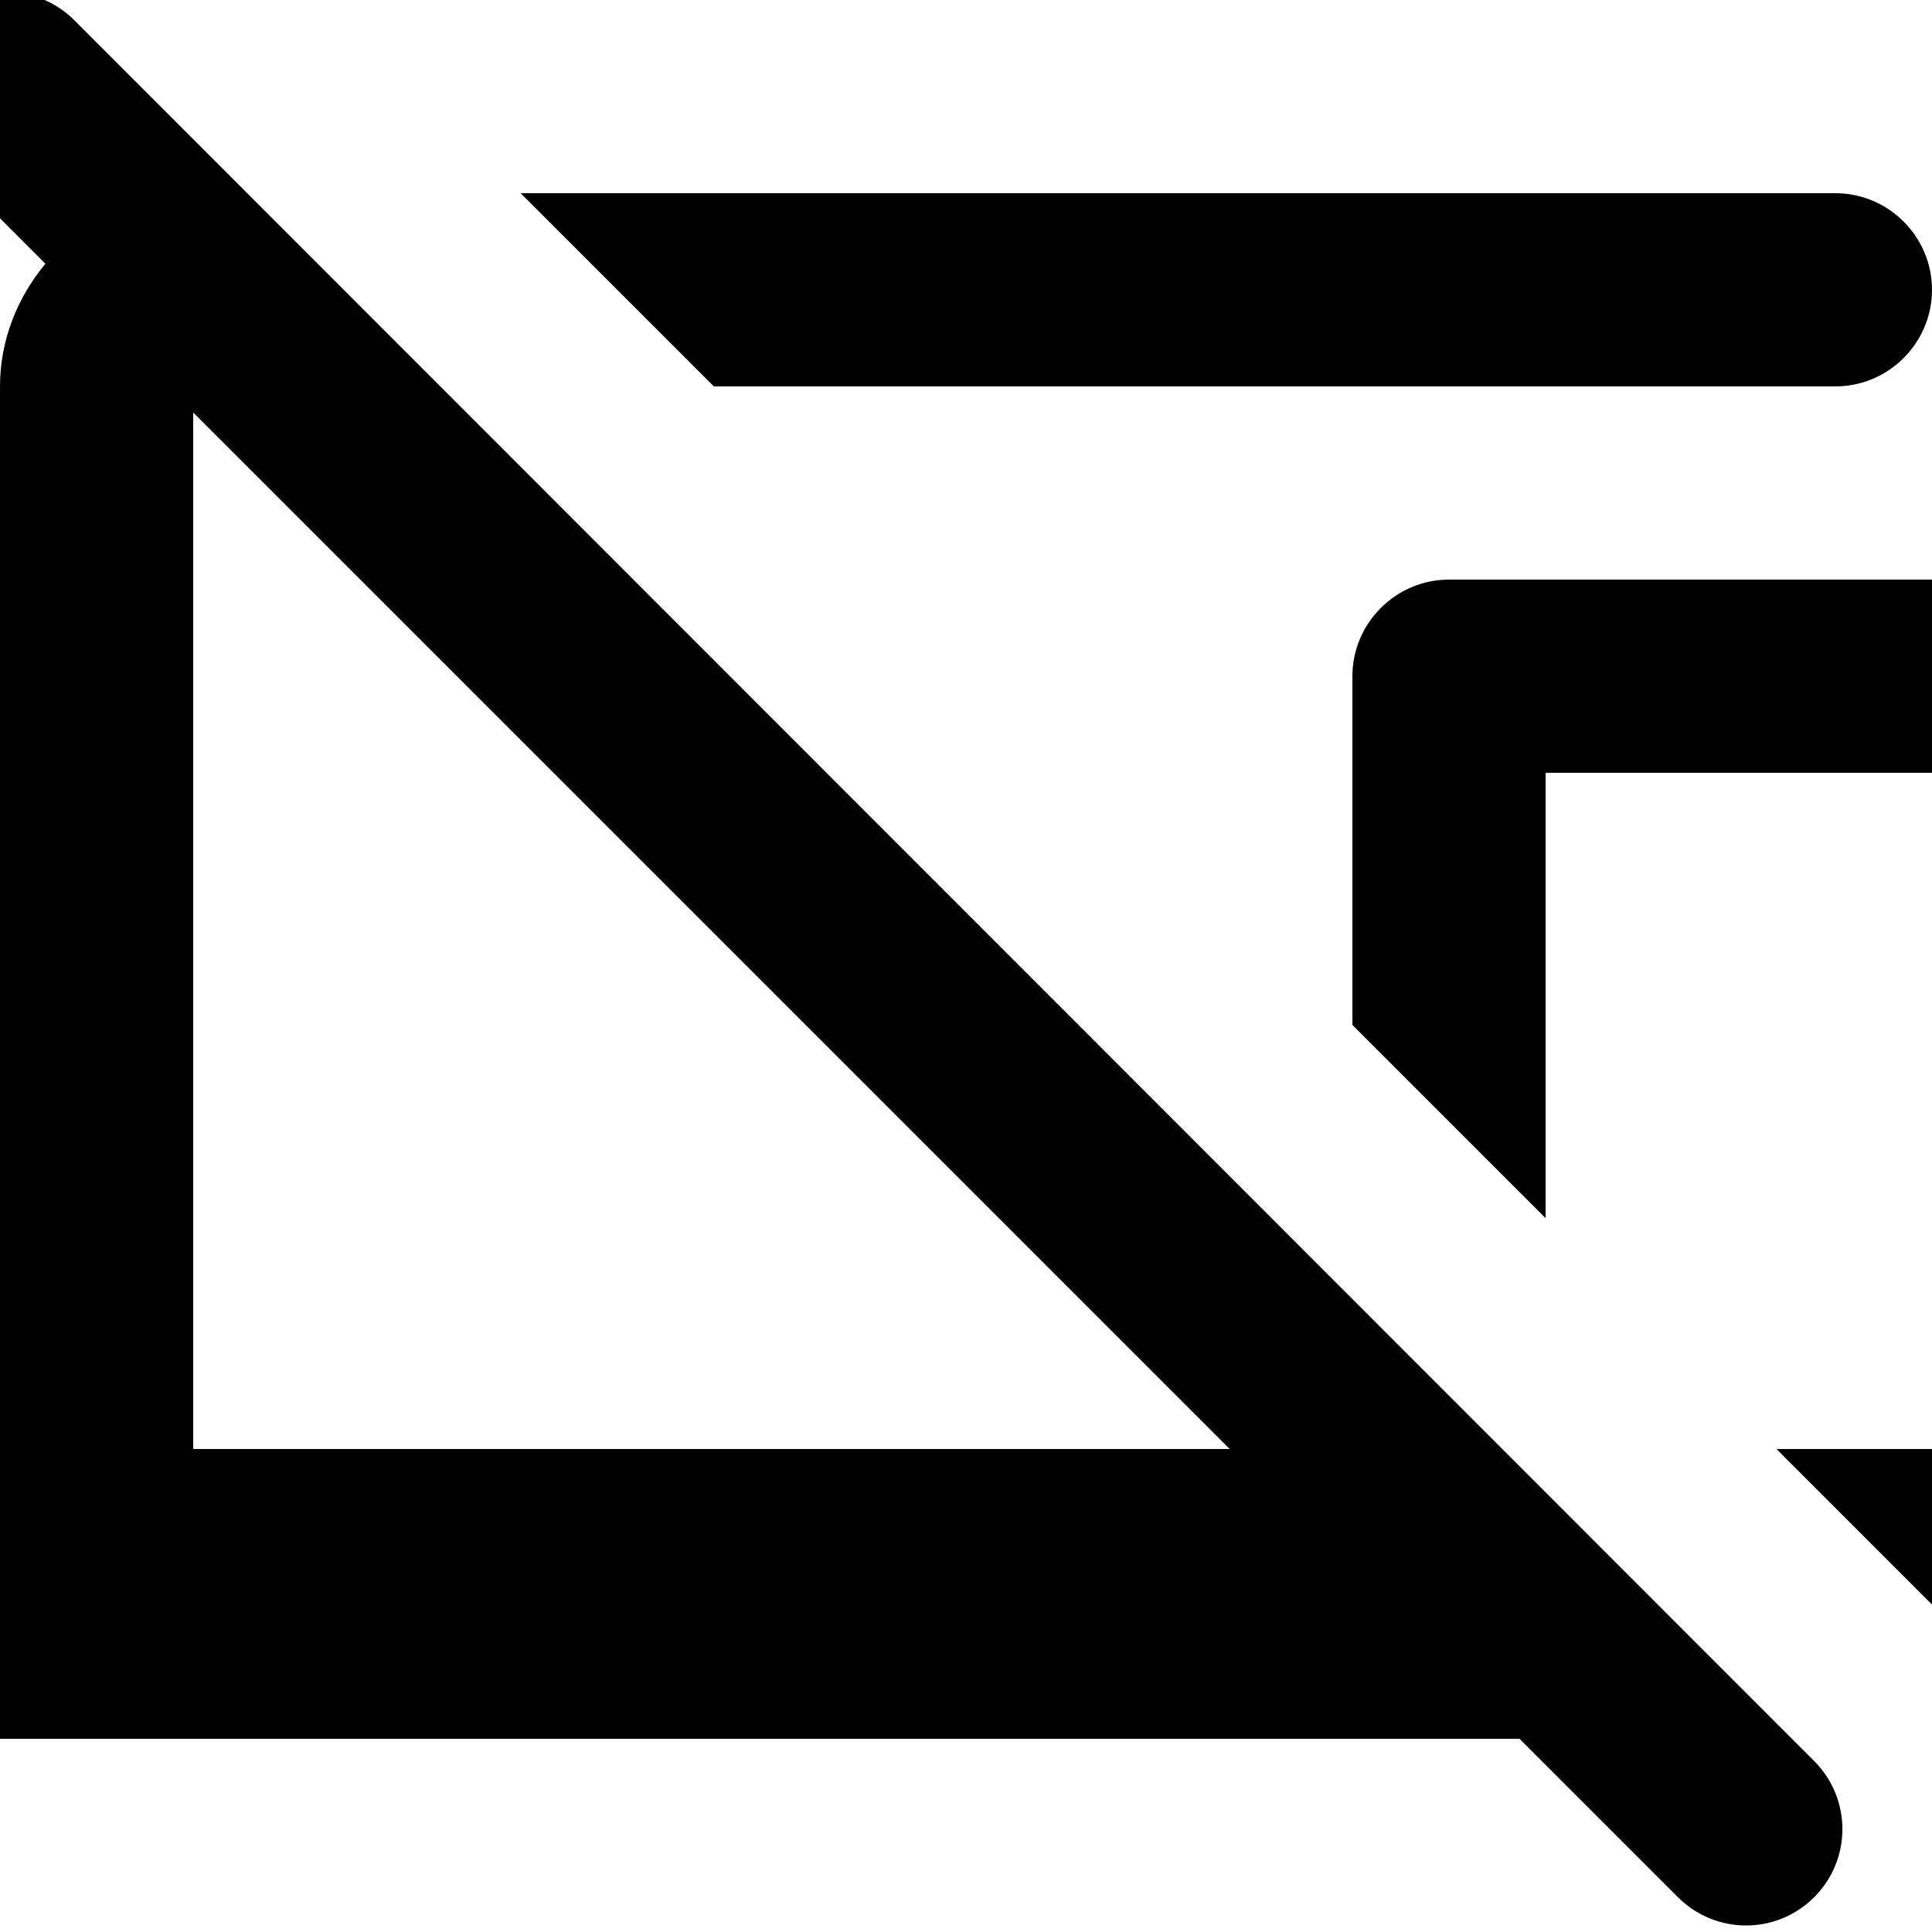 <svg xmlns="http://www.w3.org/2000/svg" viewBox="2 2 20 20"><path d="M24 19V9c0-.55-.45-1-1-1h-6c-.55 0-1 .45-1 1v3.61l2 2V10h4v7h-1.61l2.93 2.93c.39-.13.68-.49.68-.93zM21 6c.55 0 1-.45 1-1s-.45-1-1-1H7.39l2 2H21zM1.36 2.21c-.39.39-.39 1.02 0 1.41l1.11 1.11C2.18 5.08 2 5.52 2 6v11h-.5c-.83 0-1.5.67-1.5 1.5S.67 20 1.5 20h16.23l1.64 1.64c.39.39 1.02.39 1.41 0 .39-.39.39-1.02 0-1.41L2.77 2.21c-.39-.39-1.02-.39-1.41 0zM4 17V6.27L14.73 17H4z"/></svg>